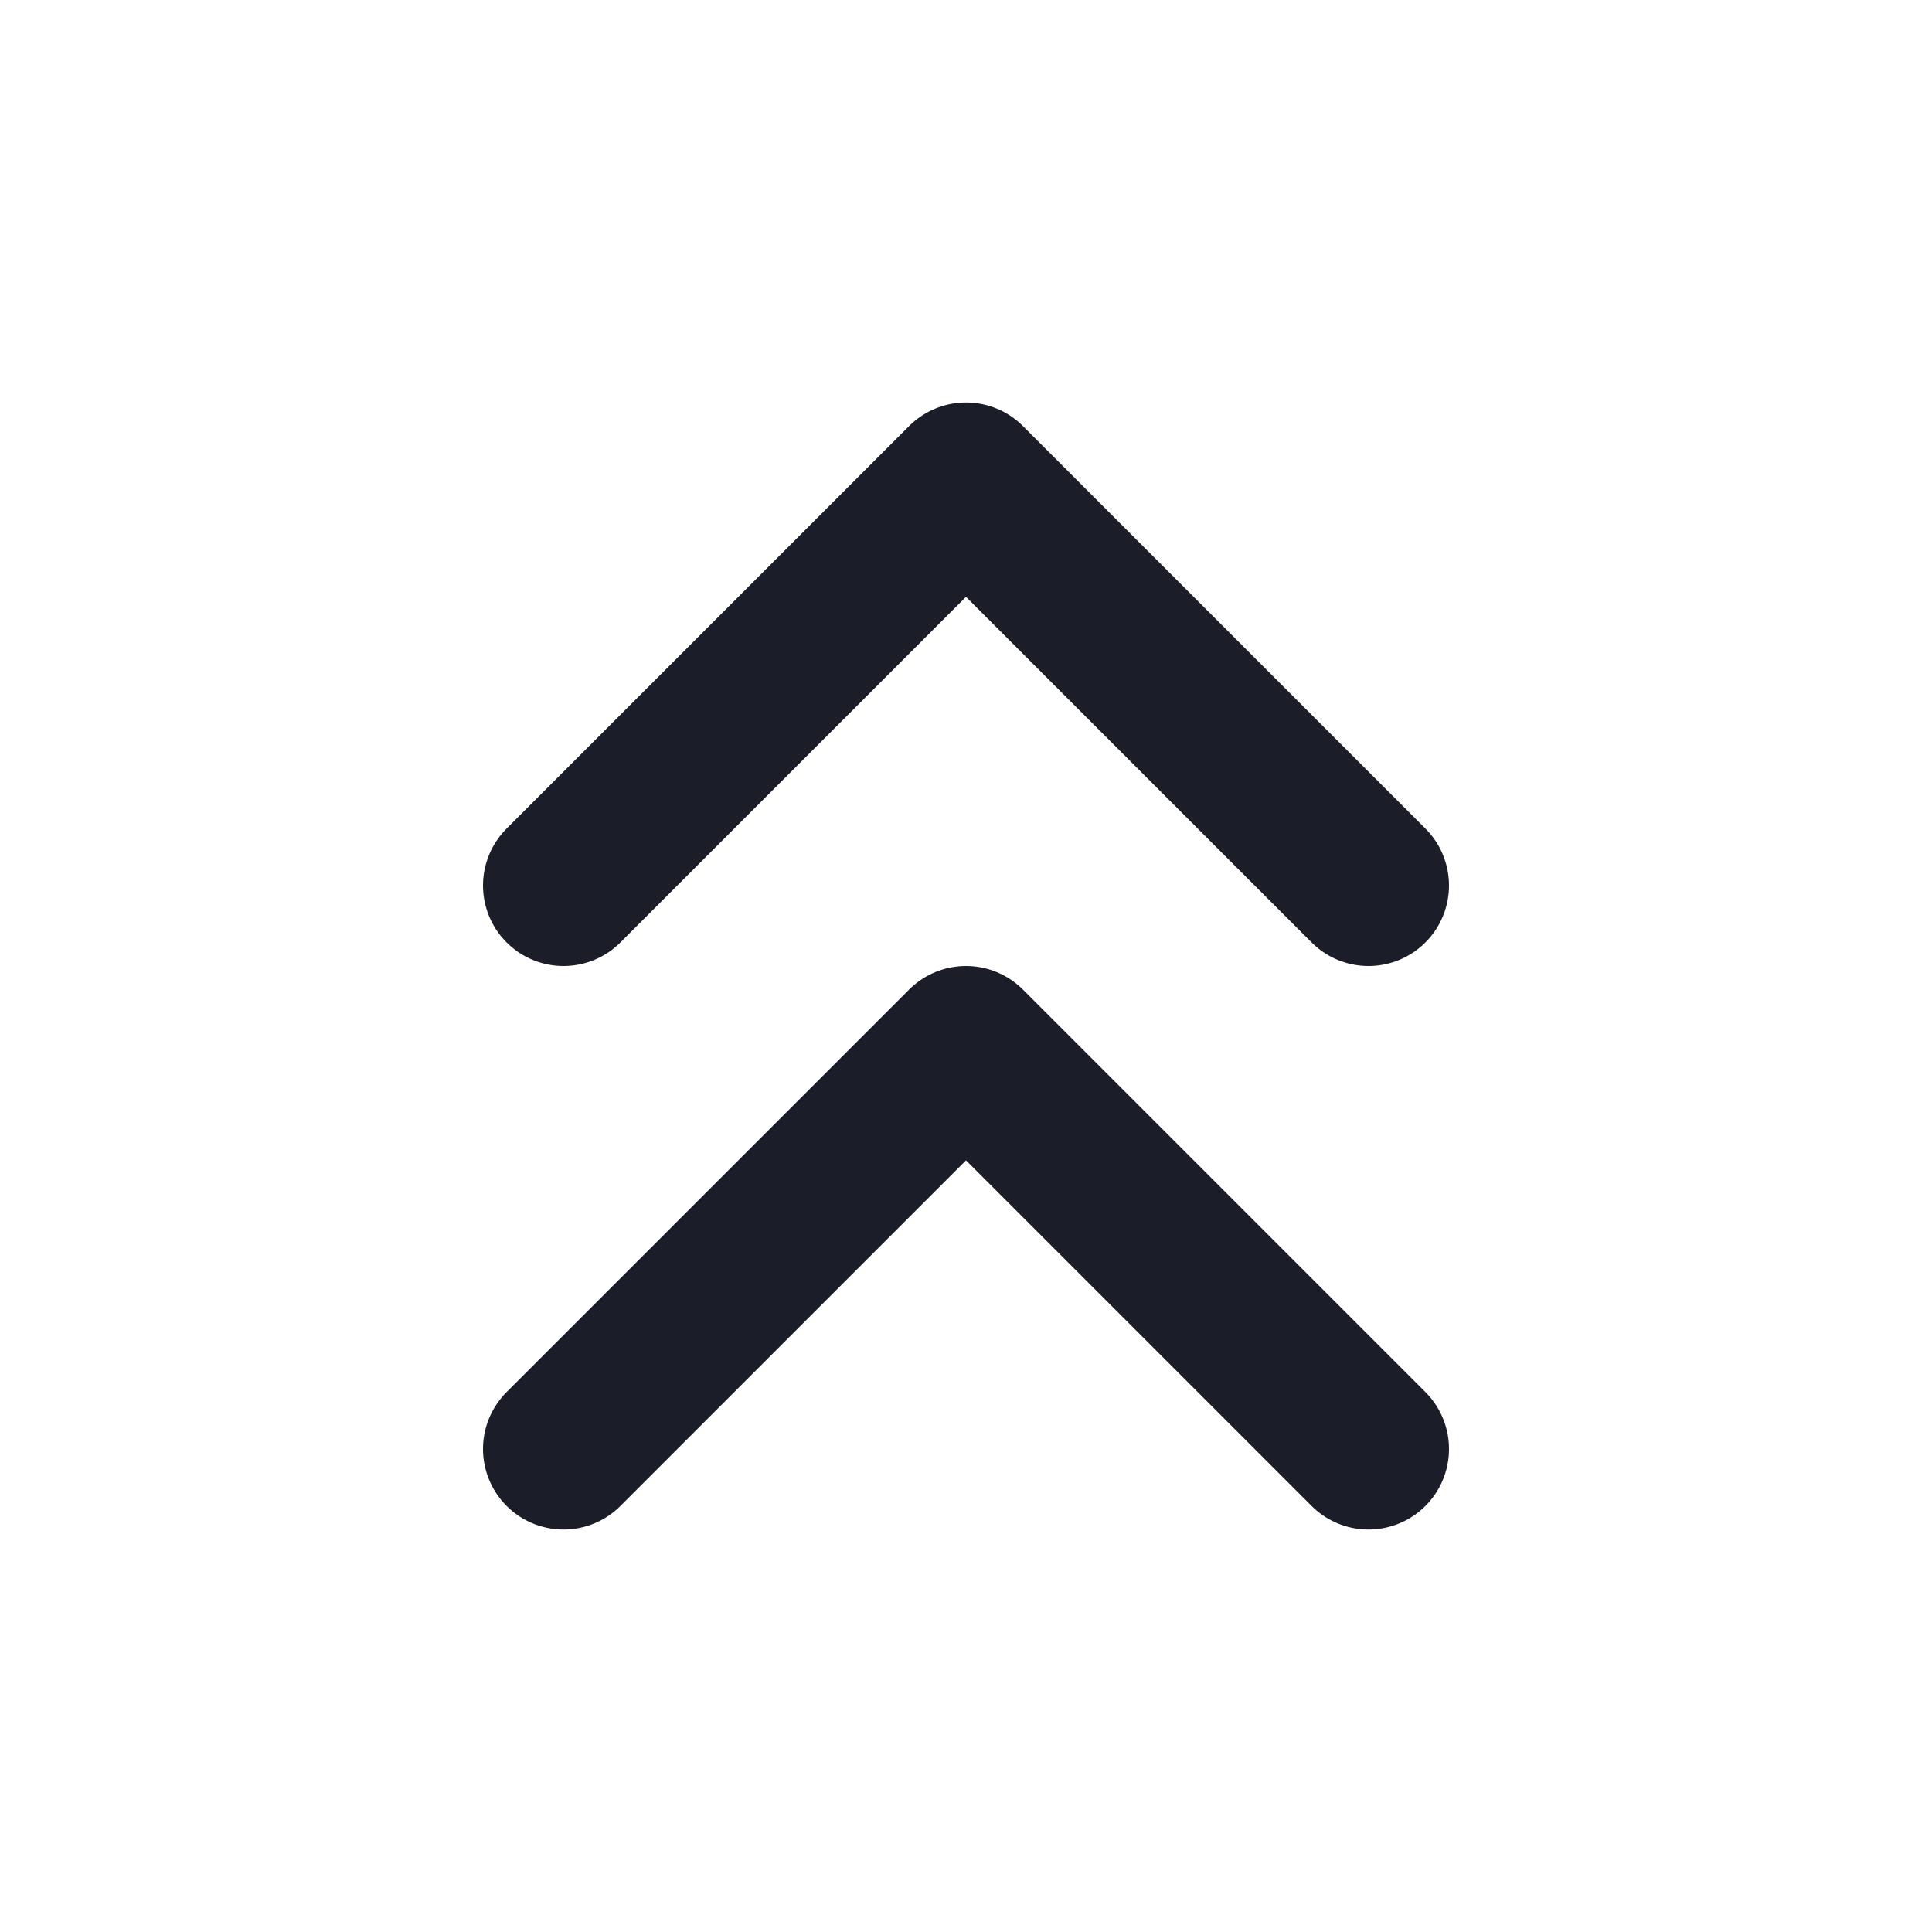 <svg width="24" height="24" viewBox="0 0 24 24" fill="none" xmlns="http://www.w3.org/2000/svg">
<path d="M17 11L12 6L7 11" stroke="#1B1D28" stroke-width="2" stroke-linecap="round" stroke-linejoin="round"/>
<path d="M17 18L12 13L7 18" stroke="#1B1D28" stroke-width="2" stroke-linecap="round" stroke-linejoin="round"/>
</svg>
